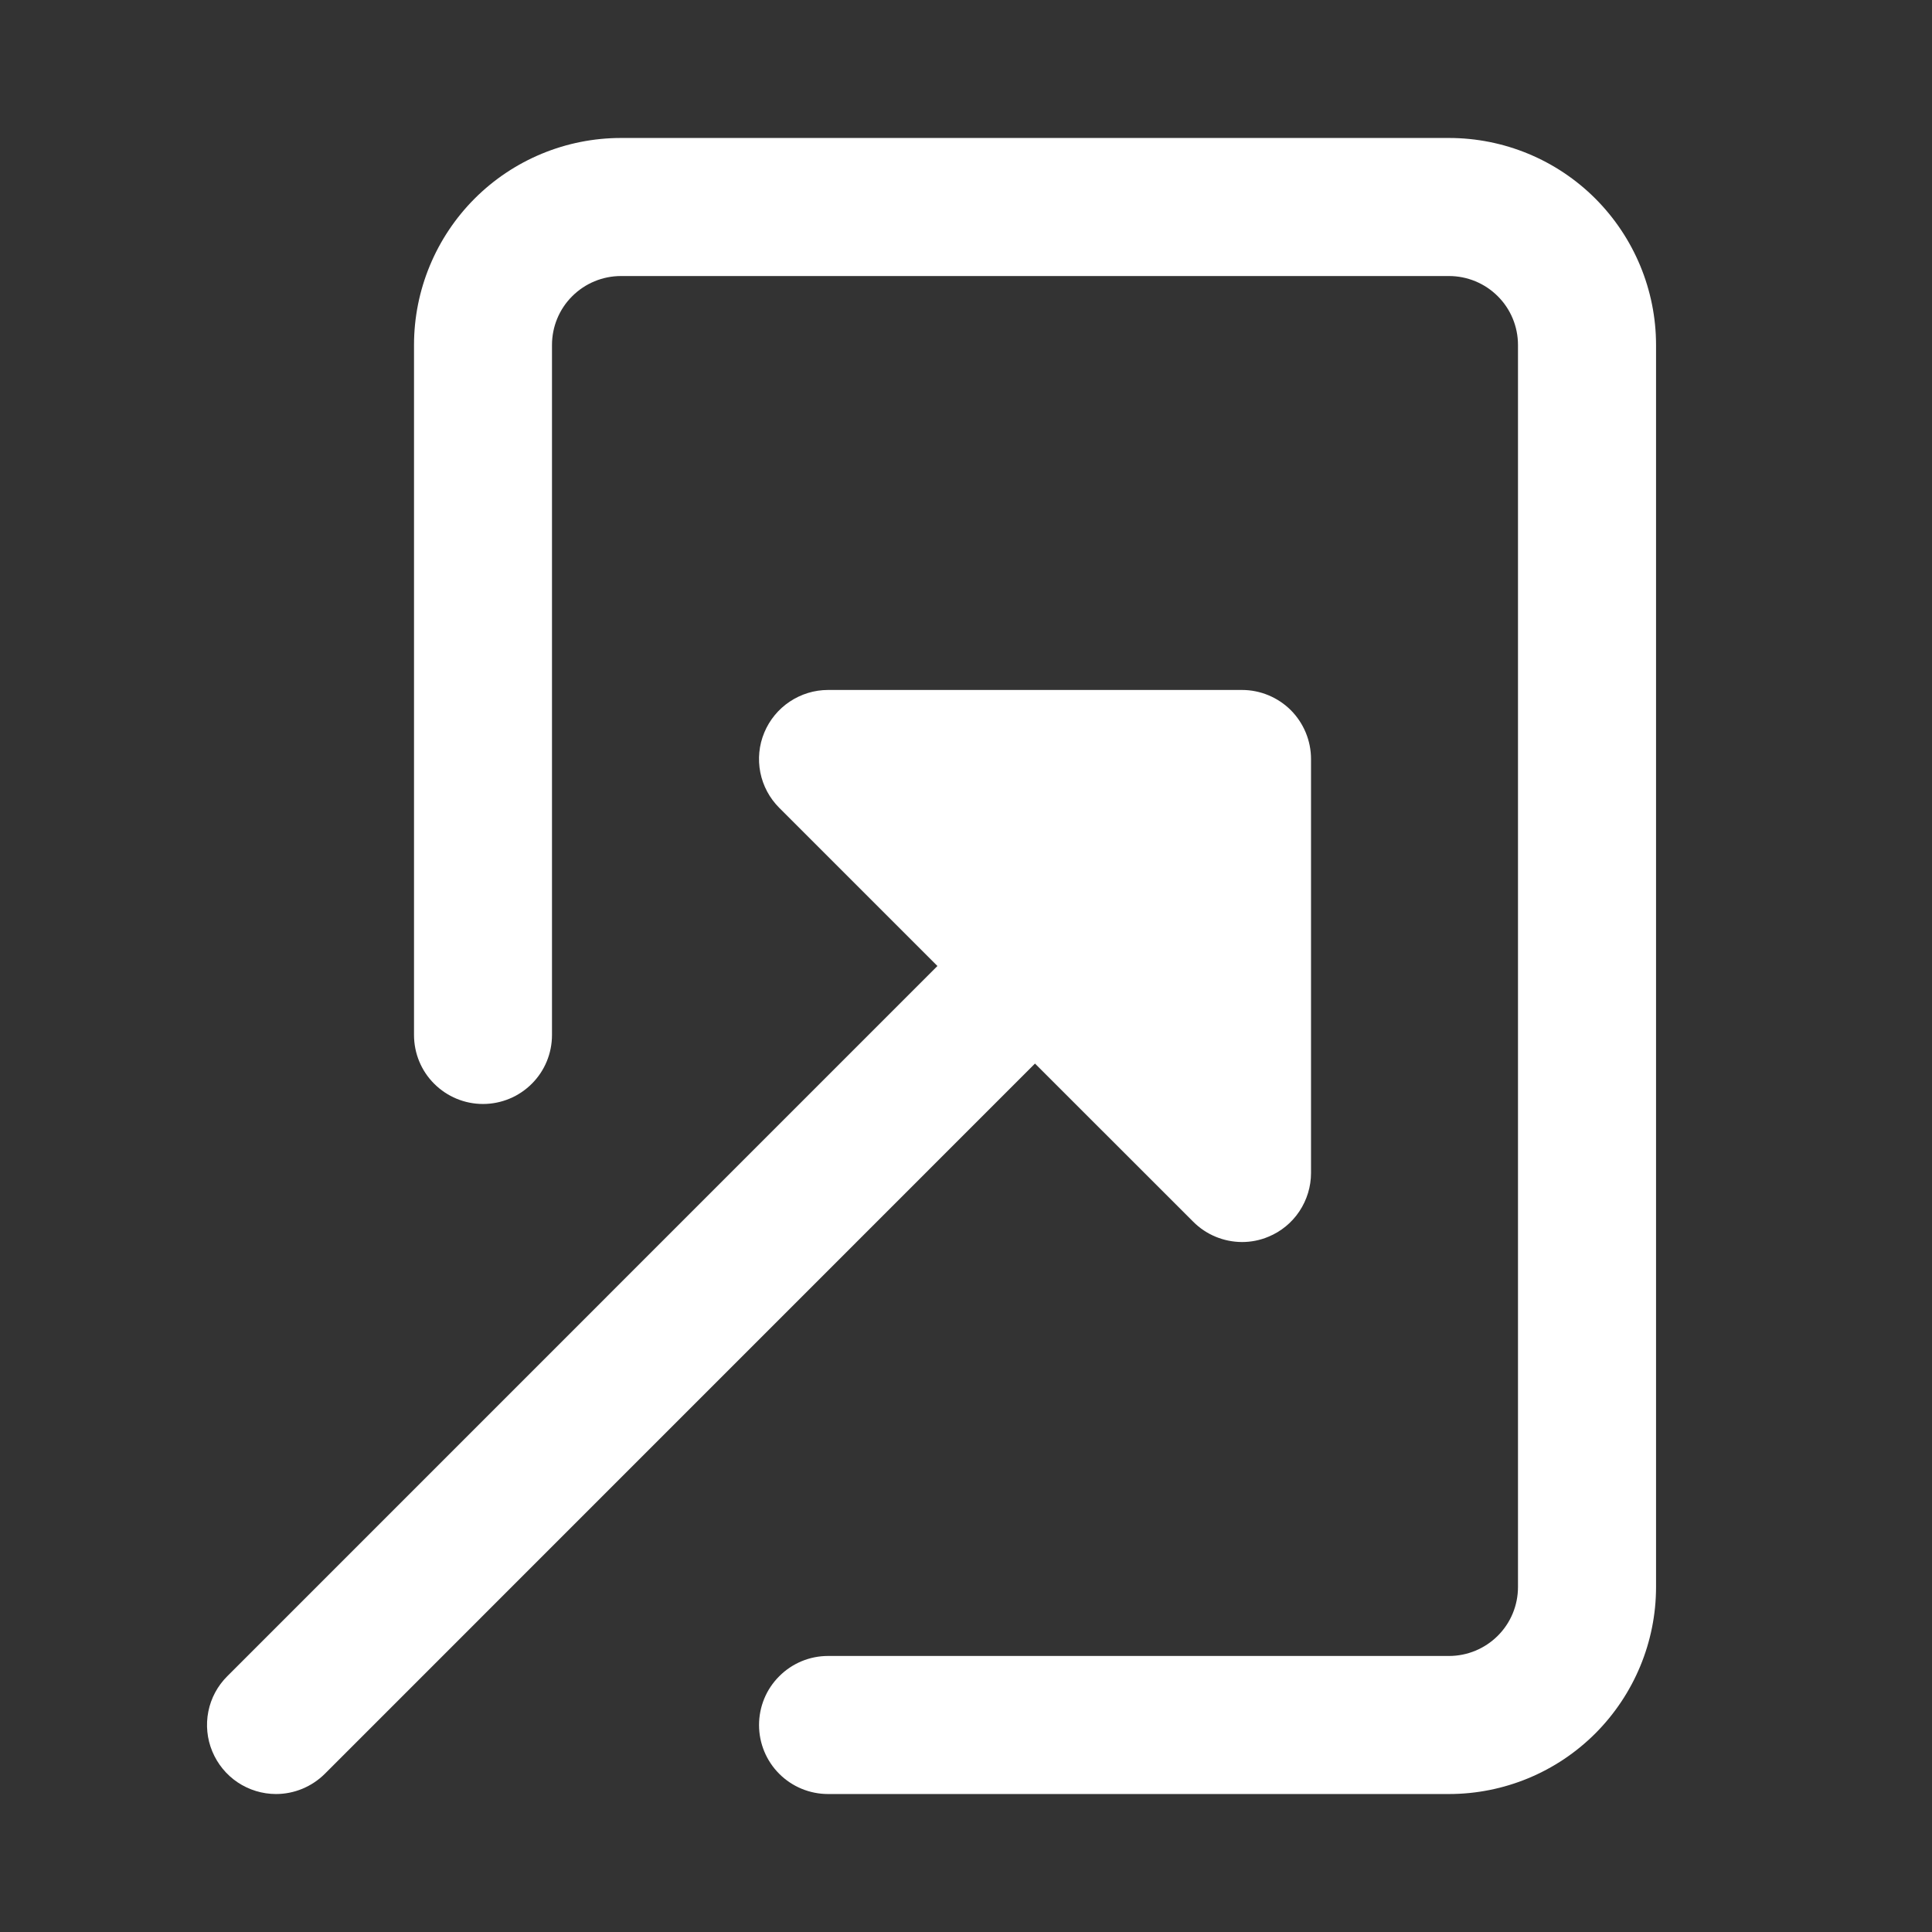 <svg width="24" height="24" viewBox="0 0 24 24" fill="none" xmlns="http://www.w3.org/2000/svg">
<rect x="0" y="0" width="24" height="24" fill="#333333" stroke="none"/>
<path d="M20.572 19.714L20.572 4.286C20.572 3.604 20.3 2.95 19.818 2.467C19.336 1.985 18.682 1.714 18 1.714L7.714 1.714C7.032 1.714 6.378 1.985 5.896 2.467C5.414 2.95 5.143 3.604 5.143 4.286L5.143 12.857C5.143 13.085 5.233 13.303 5.394 13.463C5.555 13.624 5.773 13.714 6 13.714C6.227 13.714 6.445 13.624 6.606 13.463C6.767 13.303 6.857 13.085 6.857 12.857L6.857 4.286C6.857 4.058 6.947 3.84 7.108 3.68C7.269 3.519 7.487 3.429 7.714 3.429L18 3.429C18.227 3.429 18.445 3.519 18.606 3.68C18.767 3.84 18.857 4.058 18.857 4.286L18.857 19.714C18.857 19.942 18.767 20.16 18.606 20.32C18.445 20.481 18.227 20.571 18 20.571L10.286 20.571C10.058 20.571 9.84 20.662 9.68 20.823C9.519 20.983 9.429 21.201 9.429 21.429C9.429 21.656 9.519 21.874 9.68 22.035C9.84 22.195 10.058 22.286 10.286 22.286L18 22.286C18.682 22.286 19.336 22.015 19.818 21.533C20.3 21.05 20.572 20.396 20.572 19.714Z" fill="white"/>
<path d="M3.429 22.286C3.656 22.286 3.874 22.195 4.035 22.035L12.857 13.212L14.823 15.177C14.983 15.338 15.201 15.428 15.429 15.429C15.541 15.429 15.653 15.407 15.757 15.363C15.913 15.299 16.047 15.189 16.141 15.048C16.235 14.907 16.286 14.741 16.286 14.571L16.286 9.429C16.286 9.201 16.195 8.983 16.035 8.822C15.874 8.662 15.656 8.571 15.429 8.571L10.286 8.571C10.116 8.571 9.951 8.622 9.81 8.716C9.669 8.81 9.559 8.944 9.494 9.101C9.429 9.257 9.412 9.429 9.445 9.596C9.478 9.762 9.56 9.915 9.68 10.035L11.645 12L2.823 20.823C2.703 20.942 2.621 21.095 2.588 21.261C2.555 21.428 2.572 21.6 2.637 21.756C2.702 21.913 2.812 22.047 2.952 22.141C3.093 22.235 3.259 22.286 3.429 22.286Z" fill="white"/>
</svg>
